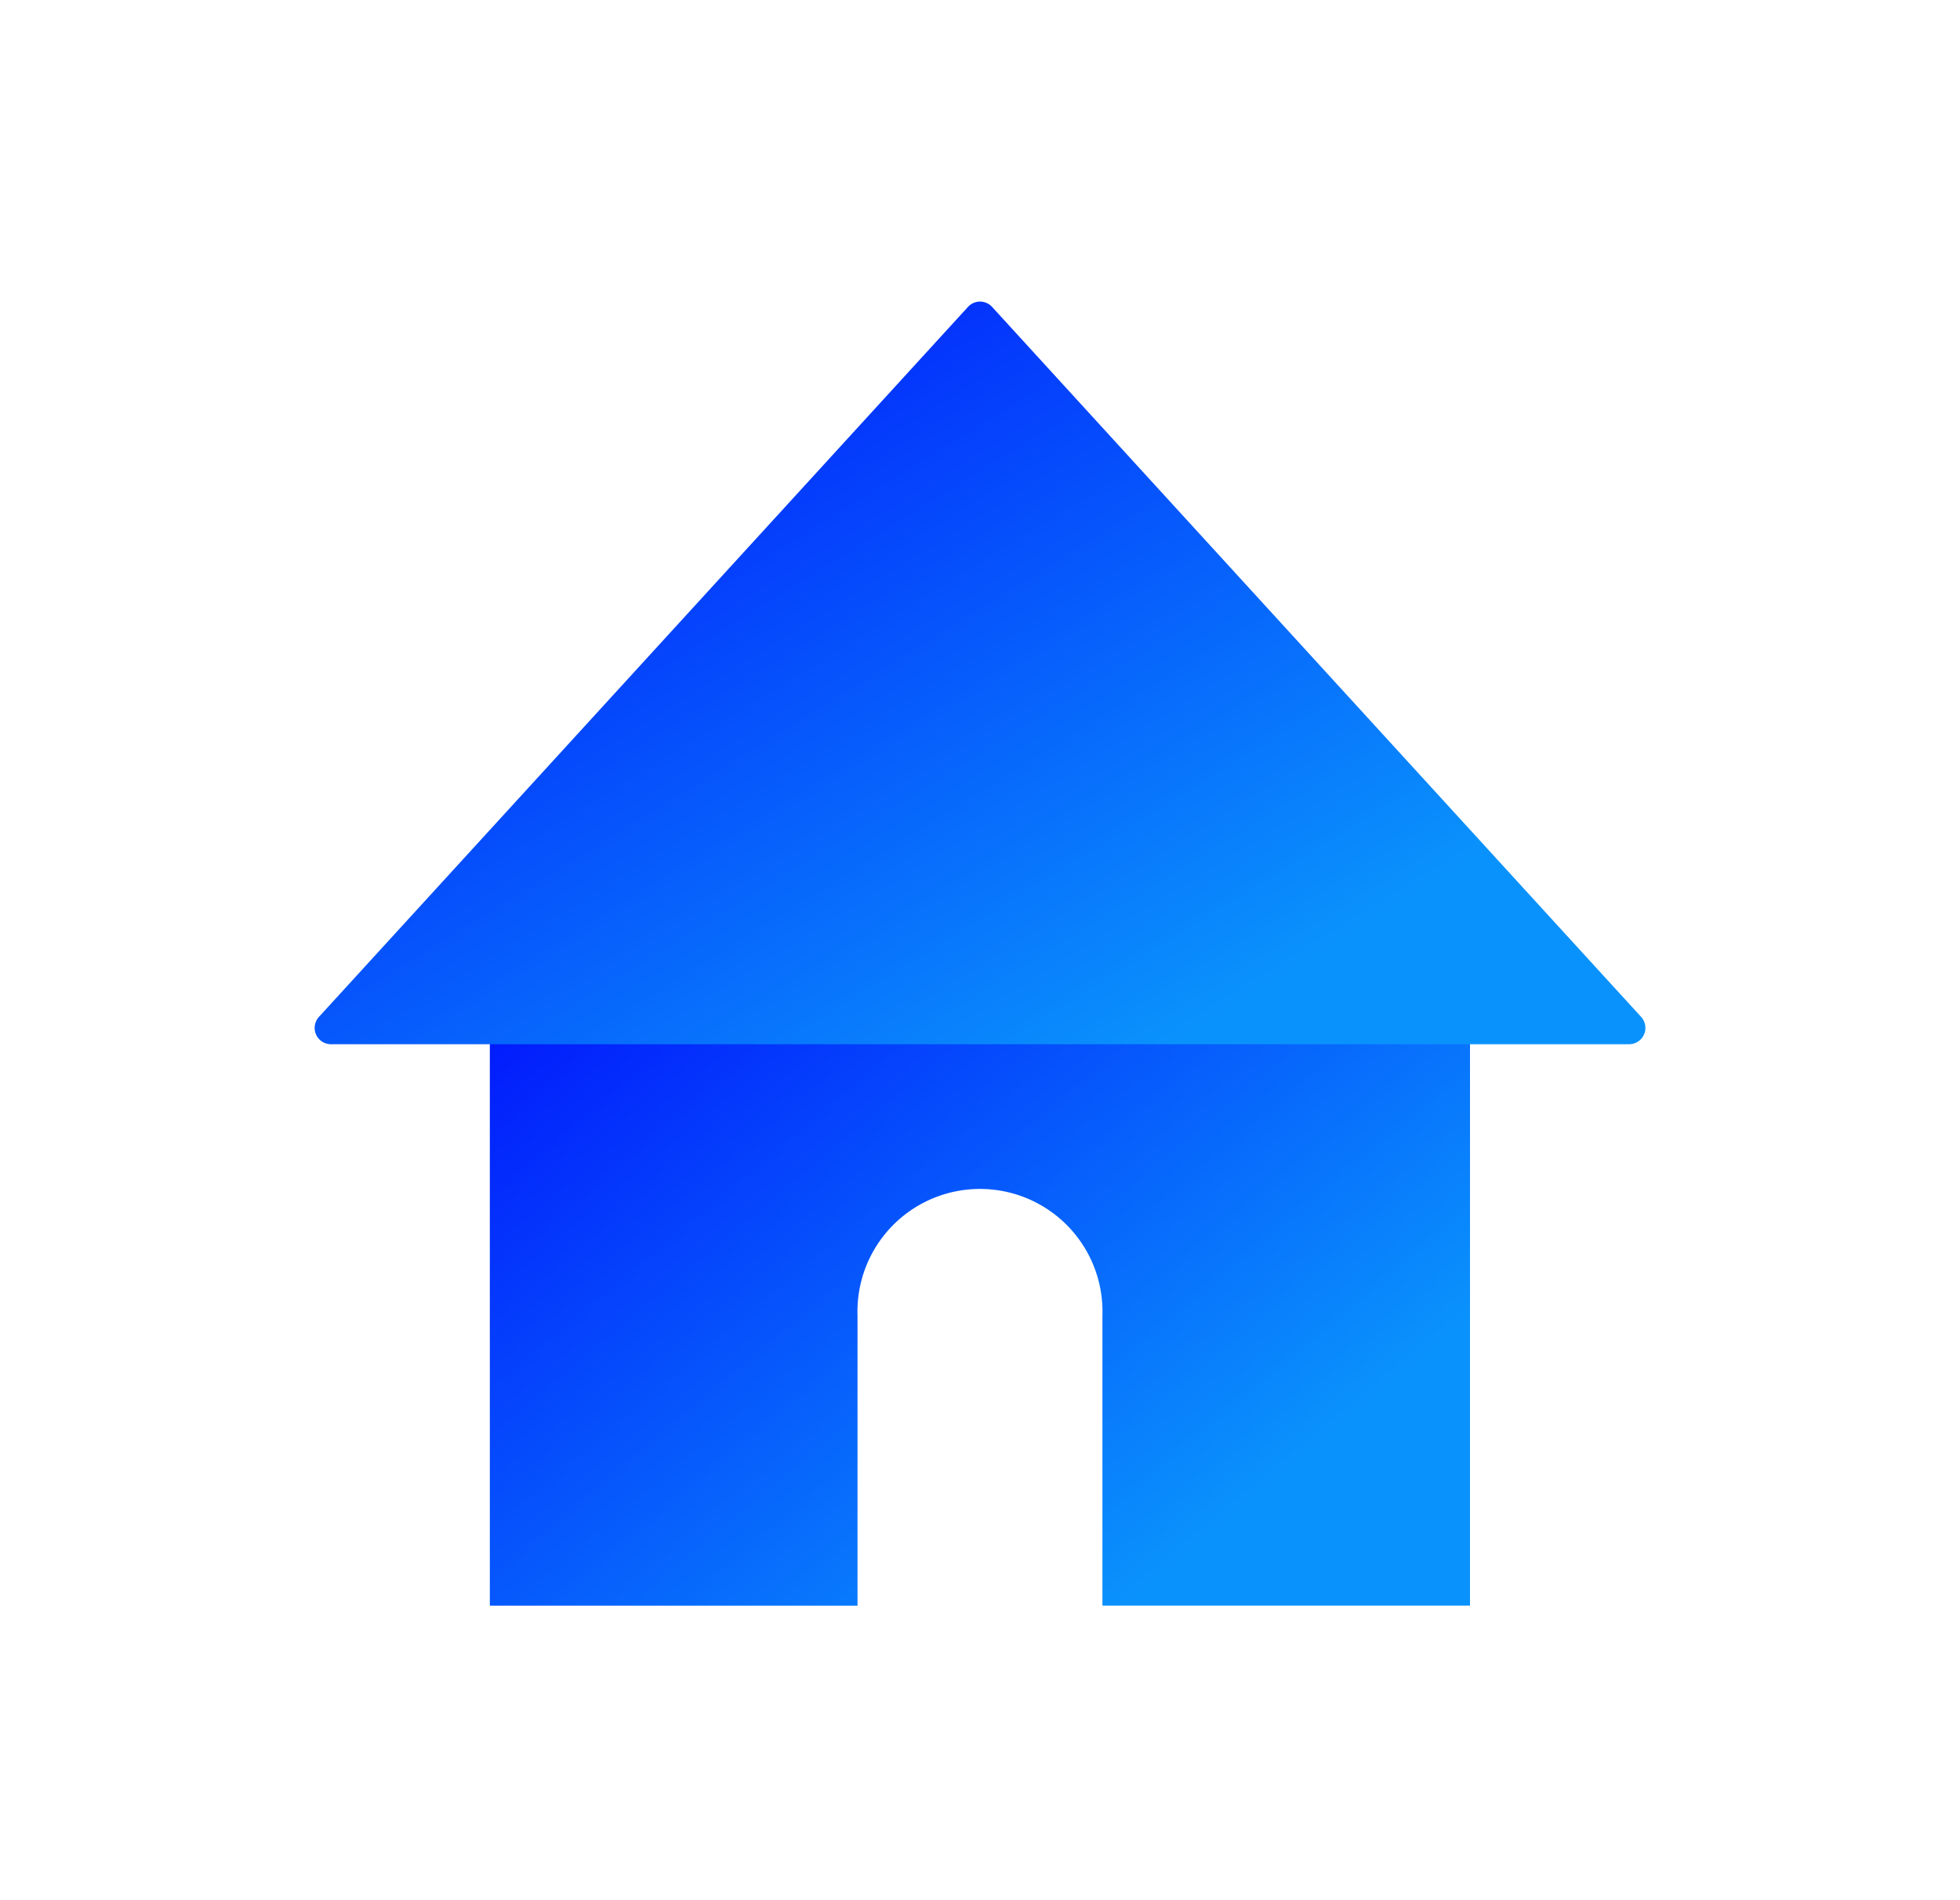 <svg xmlns="http://www.w3.org/2000/svg" xmlns:xlink="http://www.w3.org/1999/xlink" width="60.024" height="58.169" viewBox="0 0 60.024 58.169">
  <defs>
    <linearGradient id="linear-gradient" x1="0.018" x2="0.857" y2="0.767" gradientUnits="objectBoundingBox">
      <stop offset="0" stop-color="#0109fc"/>
      <stop offset="1" stop-color="#0a92fc"/>
    </linearGradient>
    <filter id="Sustracción_1" x="6.004" y="17.192" width="48.017" height="40.977" filterUnits="userSpaceOnUse">
      <feOffset dy="3" input="SourceAlpha"/>
      <feGaussianBlur stdDeviation="3" result="blur"/>
      <feFlood flood-opacity="0.161"/>
      <feComposite operator="in" in2="blur"/>
      <feComposite in="SourceGraphic"/>
    </filter>
    <filter id="Polígono_10" x="0" y="0" width="60.024" height="40.977" filterUnits="userSpaceOnUse">
      <feOffset dy="3" input="SourceAlpha"/>
      <feGaussianBlur stdDeviation="3" result="blur-2"/>
      <feFlood flood-opacity="0.161"/>
      <feComposite operator="in" in2="blur-2"/>
      <feComposite in="SourceGraphic"/>
    </filter>
  </defs>
  <g id="HomeIconBlue" transform="translate(5.301 0.857)">
    <g transform="matrix(1, 0, 0, 1, -5.3, -0.86)" filter="url(#Sustracción_1)">
      <path id="Sustracción_1-2" data-name="Sustracción 1" d="M11.256,22.977H0V0H30.017V22.975H18.76V14.091a3.752,3.752,0,1,0-7.5,0v8.885Z" transform="translate(15 23.19)" fill="url(#linear-gradient)"/>
    </g>
    <g transform="matrix(1, 0, 0, 1, -5.3, -0.86)" filter="url(#Polígono_10)">
      <path id="Polígono_10-2" data-name="Polígono 10" d="M20.643.4a.5.5,0,0,1,.738,0L41.258,22.139a.5.5,0,0,1-.369.837H1.135a.5.5,0,0,1-.369-.837Z" transform="translate(9 6)" fill="url(#linear-gradient)"/>
    </g>
    <rect id="Rectángulo_136" data-name="Rectángulo 136" width="50" height="50" fill="none"/>
  </g>
</svg>
